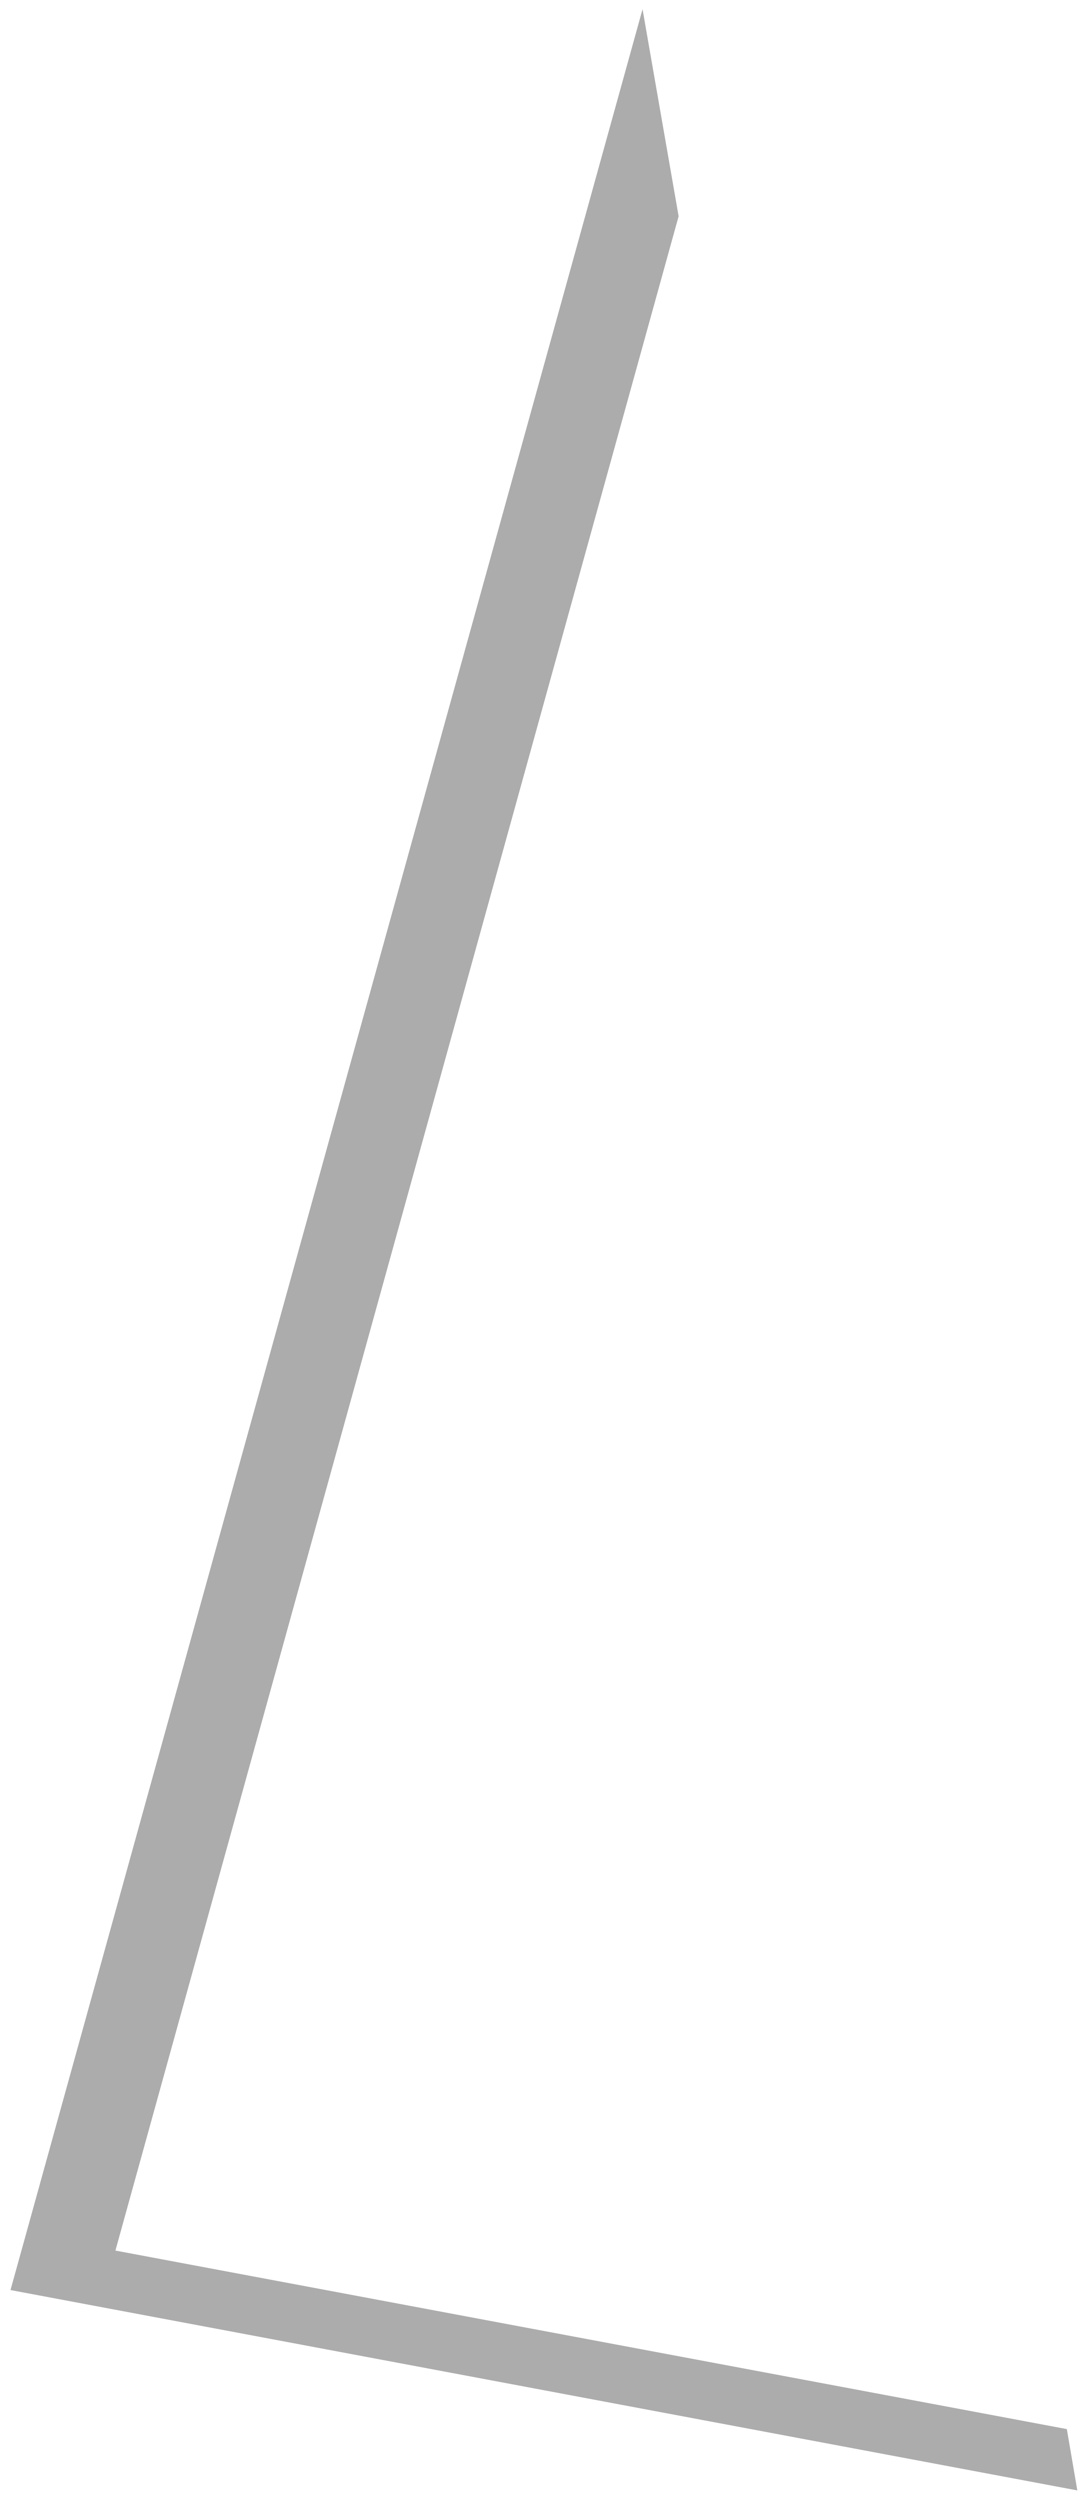 <svg width="80" height="184" viewBox="0 0 80 184" fill="none" xmlns="http://www.w3.org/2000/svg">
<path d="M0.773 168.548L47.333 0.676L49.991 15.917L8.502 165.642L78.588 178.781L79.361 183.295L0.773 168.548Z" fill="#ACACAC"/>
</svg>
